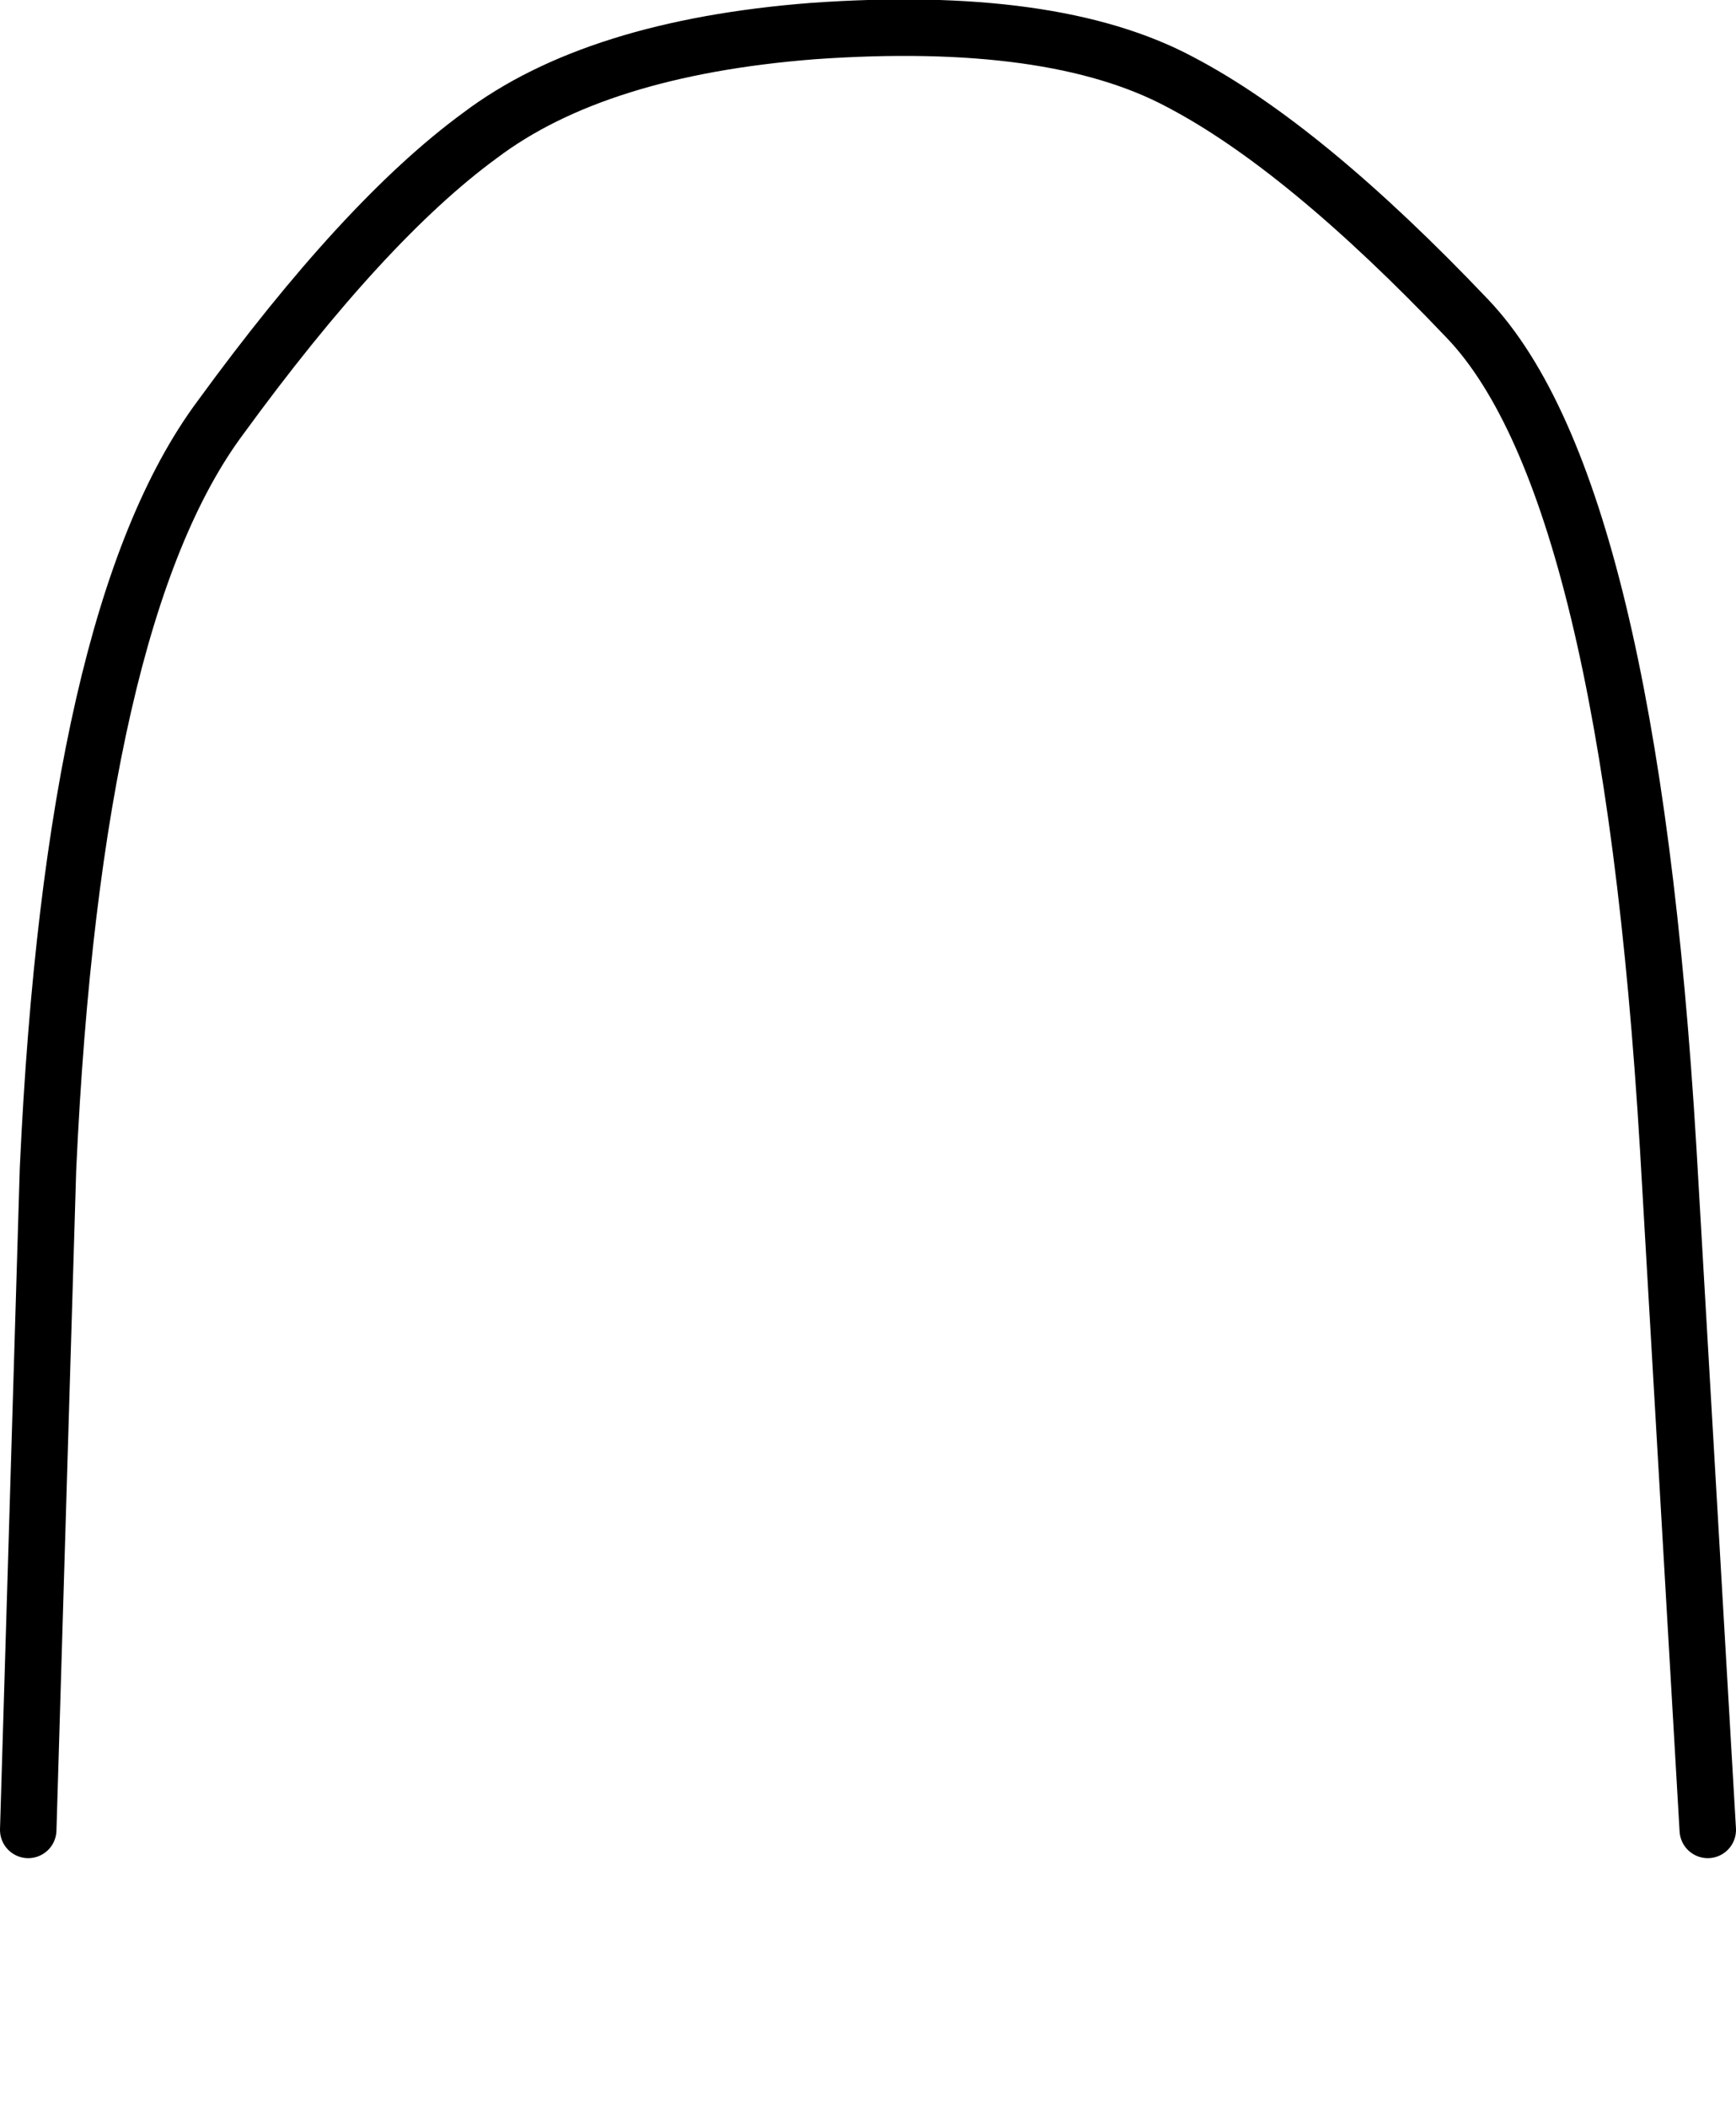 <?xml version="1.0" encoding="UTF-8" standalone="no"?>
<svg xmlns:xlink="http://www.w3.org/1999/xlink" height="37.3px" width="30.75px" xmlns="http://www.w3.org/2000/svg">
  <g transform="matrix(1.0, 0.0, 0.0, 1.0, 15.1, 32.1)">
    <path d="M-14.6 0.3 L-14.25 -11.4 Q-13.8 -21.2 -11.2 -24.7 -8.65 -28.2 -6.6 -29.7 -4.55 -31.25 -0.7 -31.55 3.55 -31.85 5.8 -30.65 8.0 -29.5 10.9 -26.45 13.75 -23.45 14.45 -11.75 L15.15 0.3 Q-2.65 10.1 -14.6 0.3" fill="#ffffff" fill-opacity="0.0" fill-rule="evenodd" stroke="none"/>
    <path d="M15.15 0.3 L14.45 -11.75 Q13.75 -23.45 10.9 -26.45 8.0 -29.5 5.8 -30.65 3.55 -31.85 -0.7 -31.55 -4.55 -31.25 -6.6 -29.7 -8.65 -28.2 -11.2 -24.7 -13.8 -21.2 -14.25 -11.4 L-14.6 0.3" fill="none" stroke="#000000" stroke-linecap="round" stroke-linejoin="round" stroke-width="1.0"/>
  </g>
</svg>
